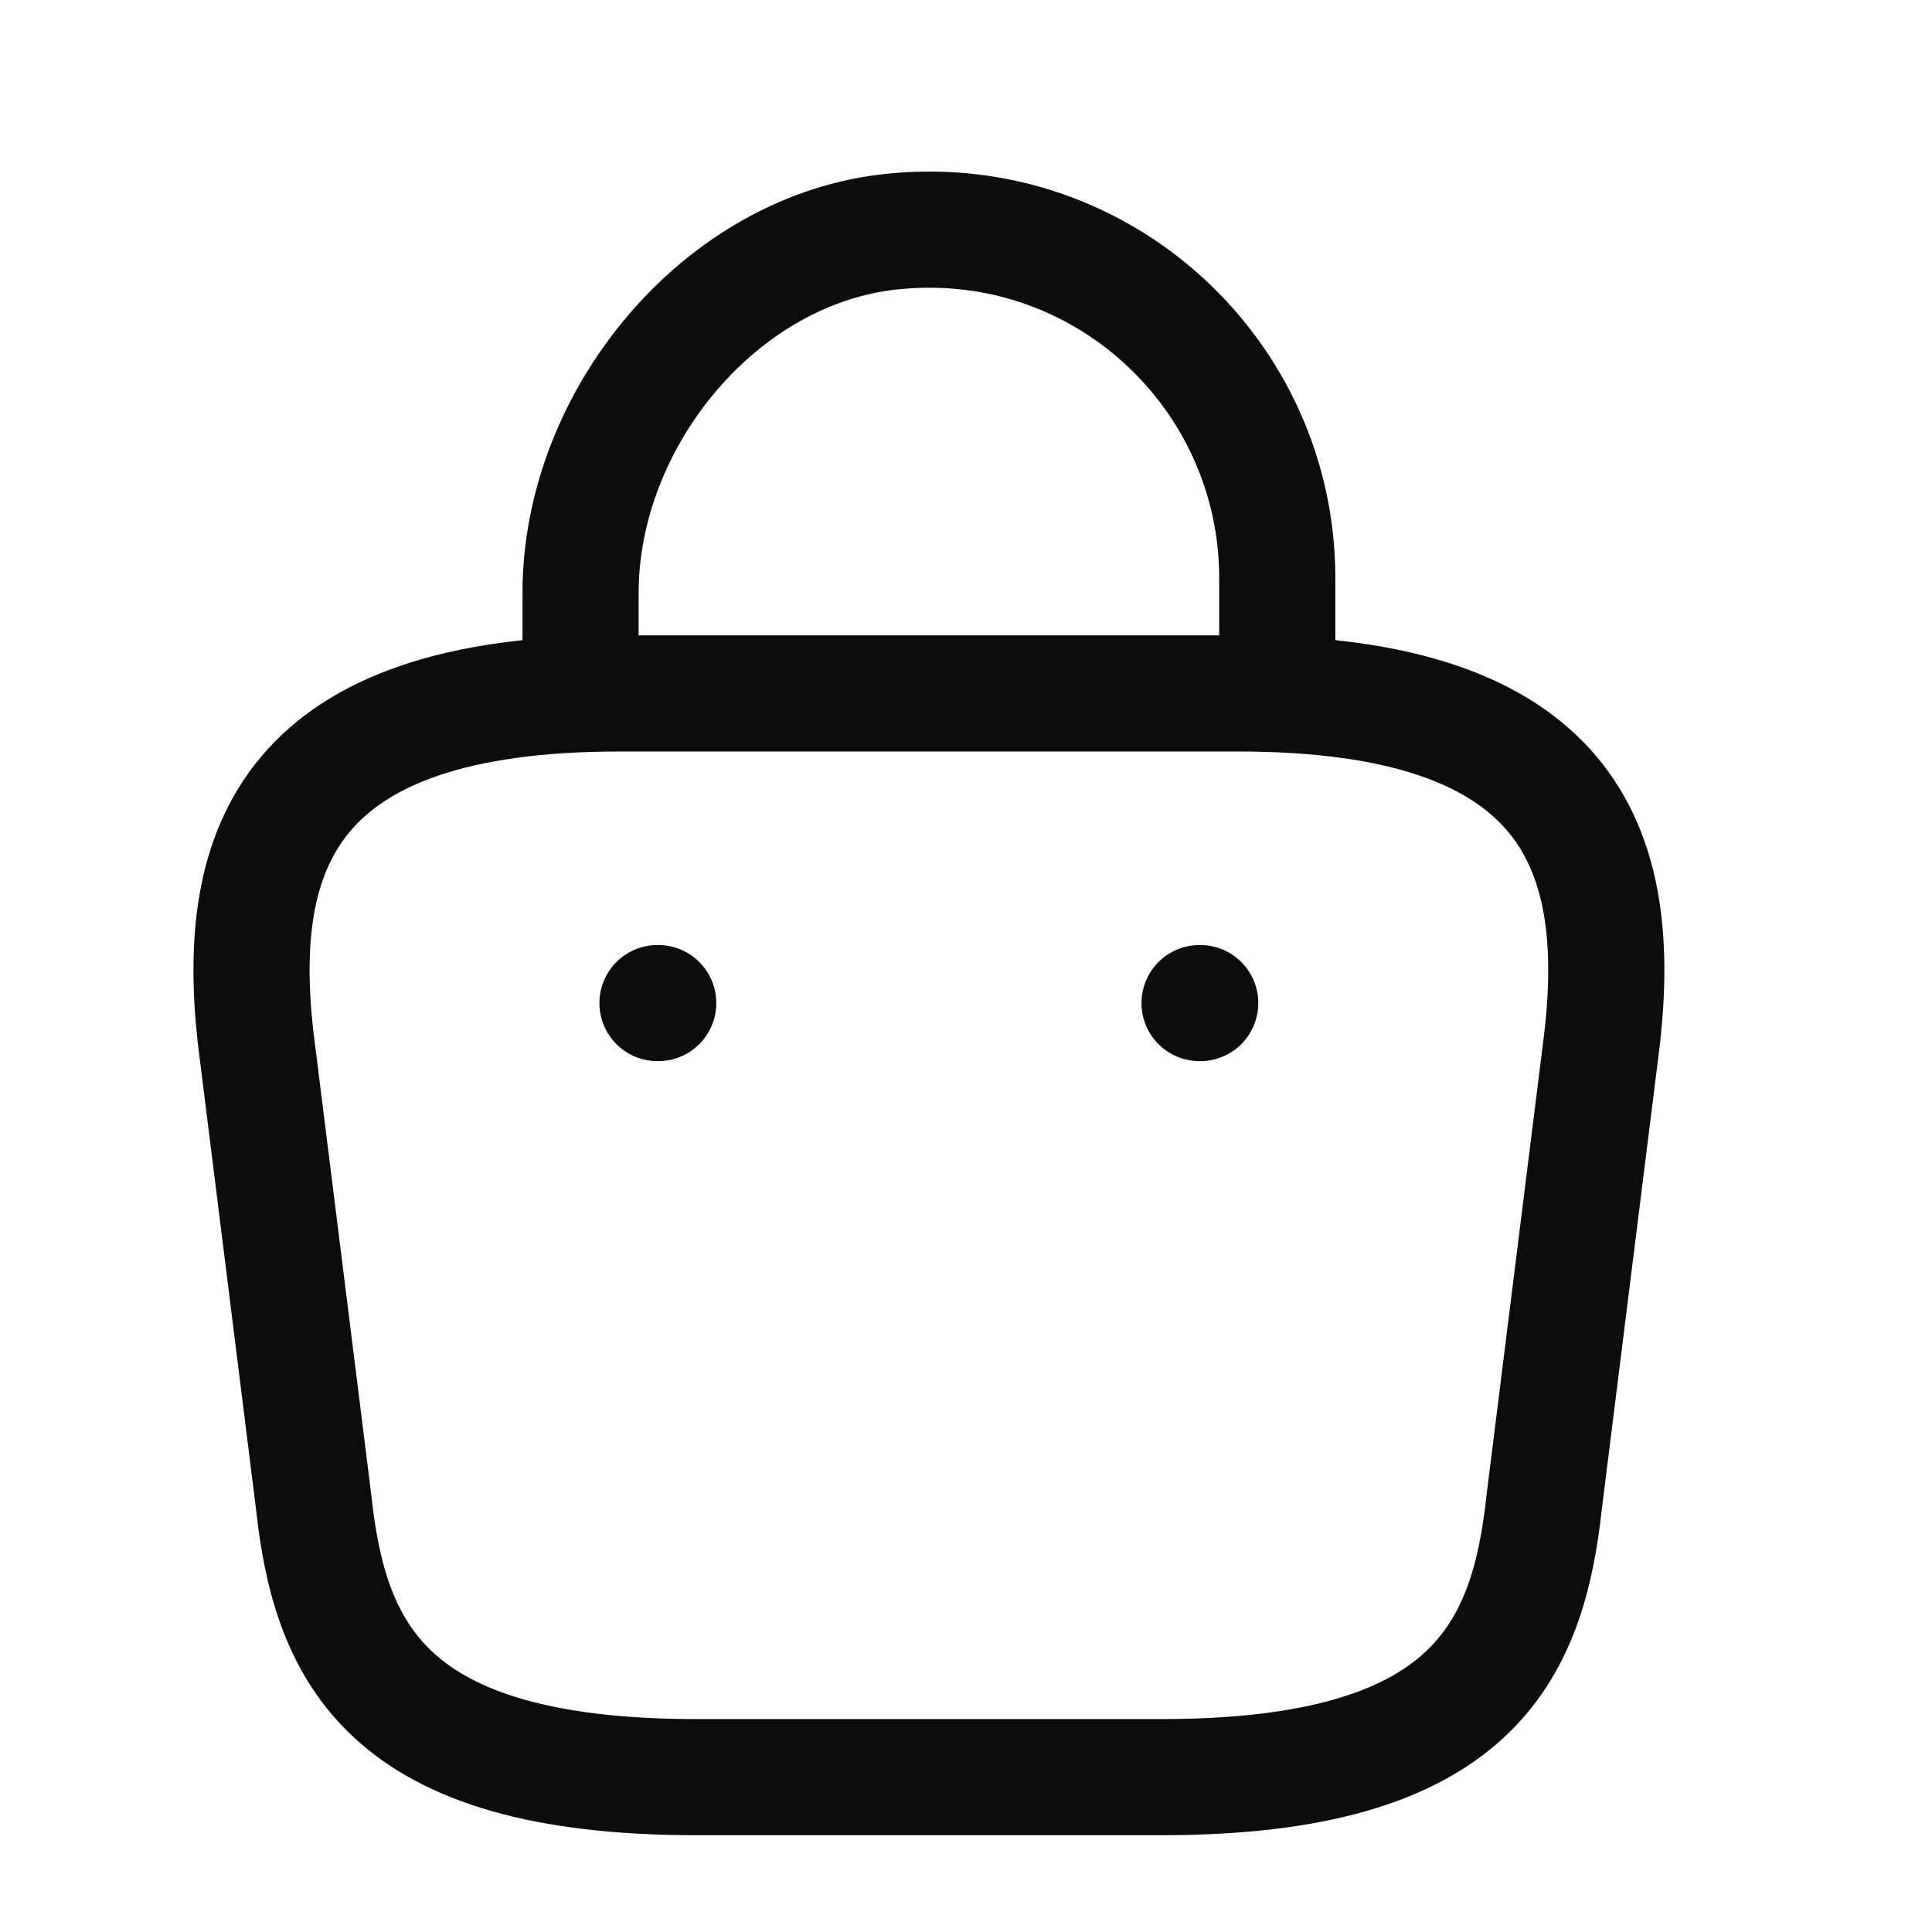 <svg width="26" height="26" viewBox="0 0 26 26" fill="none" xmlns="http://www.w3.org/2000/svg">
<path d="M7.813 8.988V7.978C7.813 5.634 9.699 3.331 12.043 3.113C14.835 2.842 17.189 5.04 17.189 7.78V9.217" stroke="#0C0C0D" stroke-width="1.563" stroke-miterlimit="10" stroke-linecap="round" stroke-linejoin="round"/>
<path d="M9.376 23.916H15.626C19.814 23.916 20.564 22.239 20.783 20.197L21.564 13.947C21.845 11.405 21.116 9.332 16.668 9.332H8.334C3.886 9.332 3.156 11.405 3.438 13.947L4.219 20.197C4.438 22.239 5.188 23.916 9.376 23.916Z" stroke="#0C0C0D" stroke-width="1.563" stroke-miterlimit="10" stroke-linecap="round" stroke-linejoin="round"/>
<path d="M16.143 13.499H16.152" stroke="#0C0C0D" stroke-width="1.563" stroke-linecap="round" stroke-linejoin="round"/>
<path d="M8.848 13.499H8.858" stroke="#0C0C0D" stroke-width="1.563" stroke-linecap="round" stroke-linejoin="round"/>
</svg>
